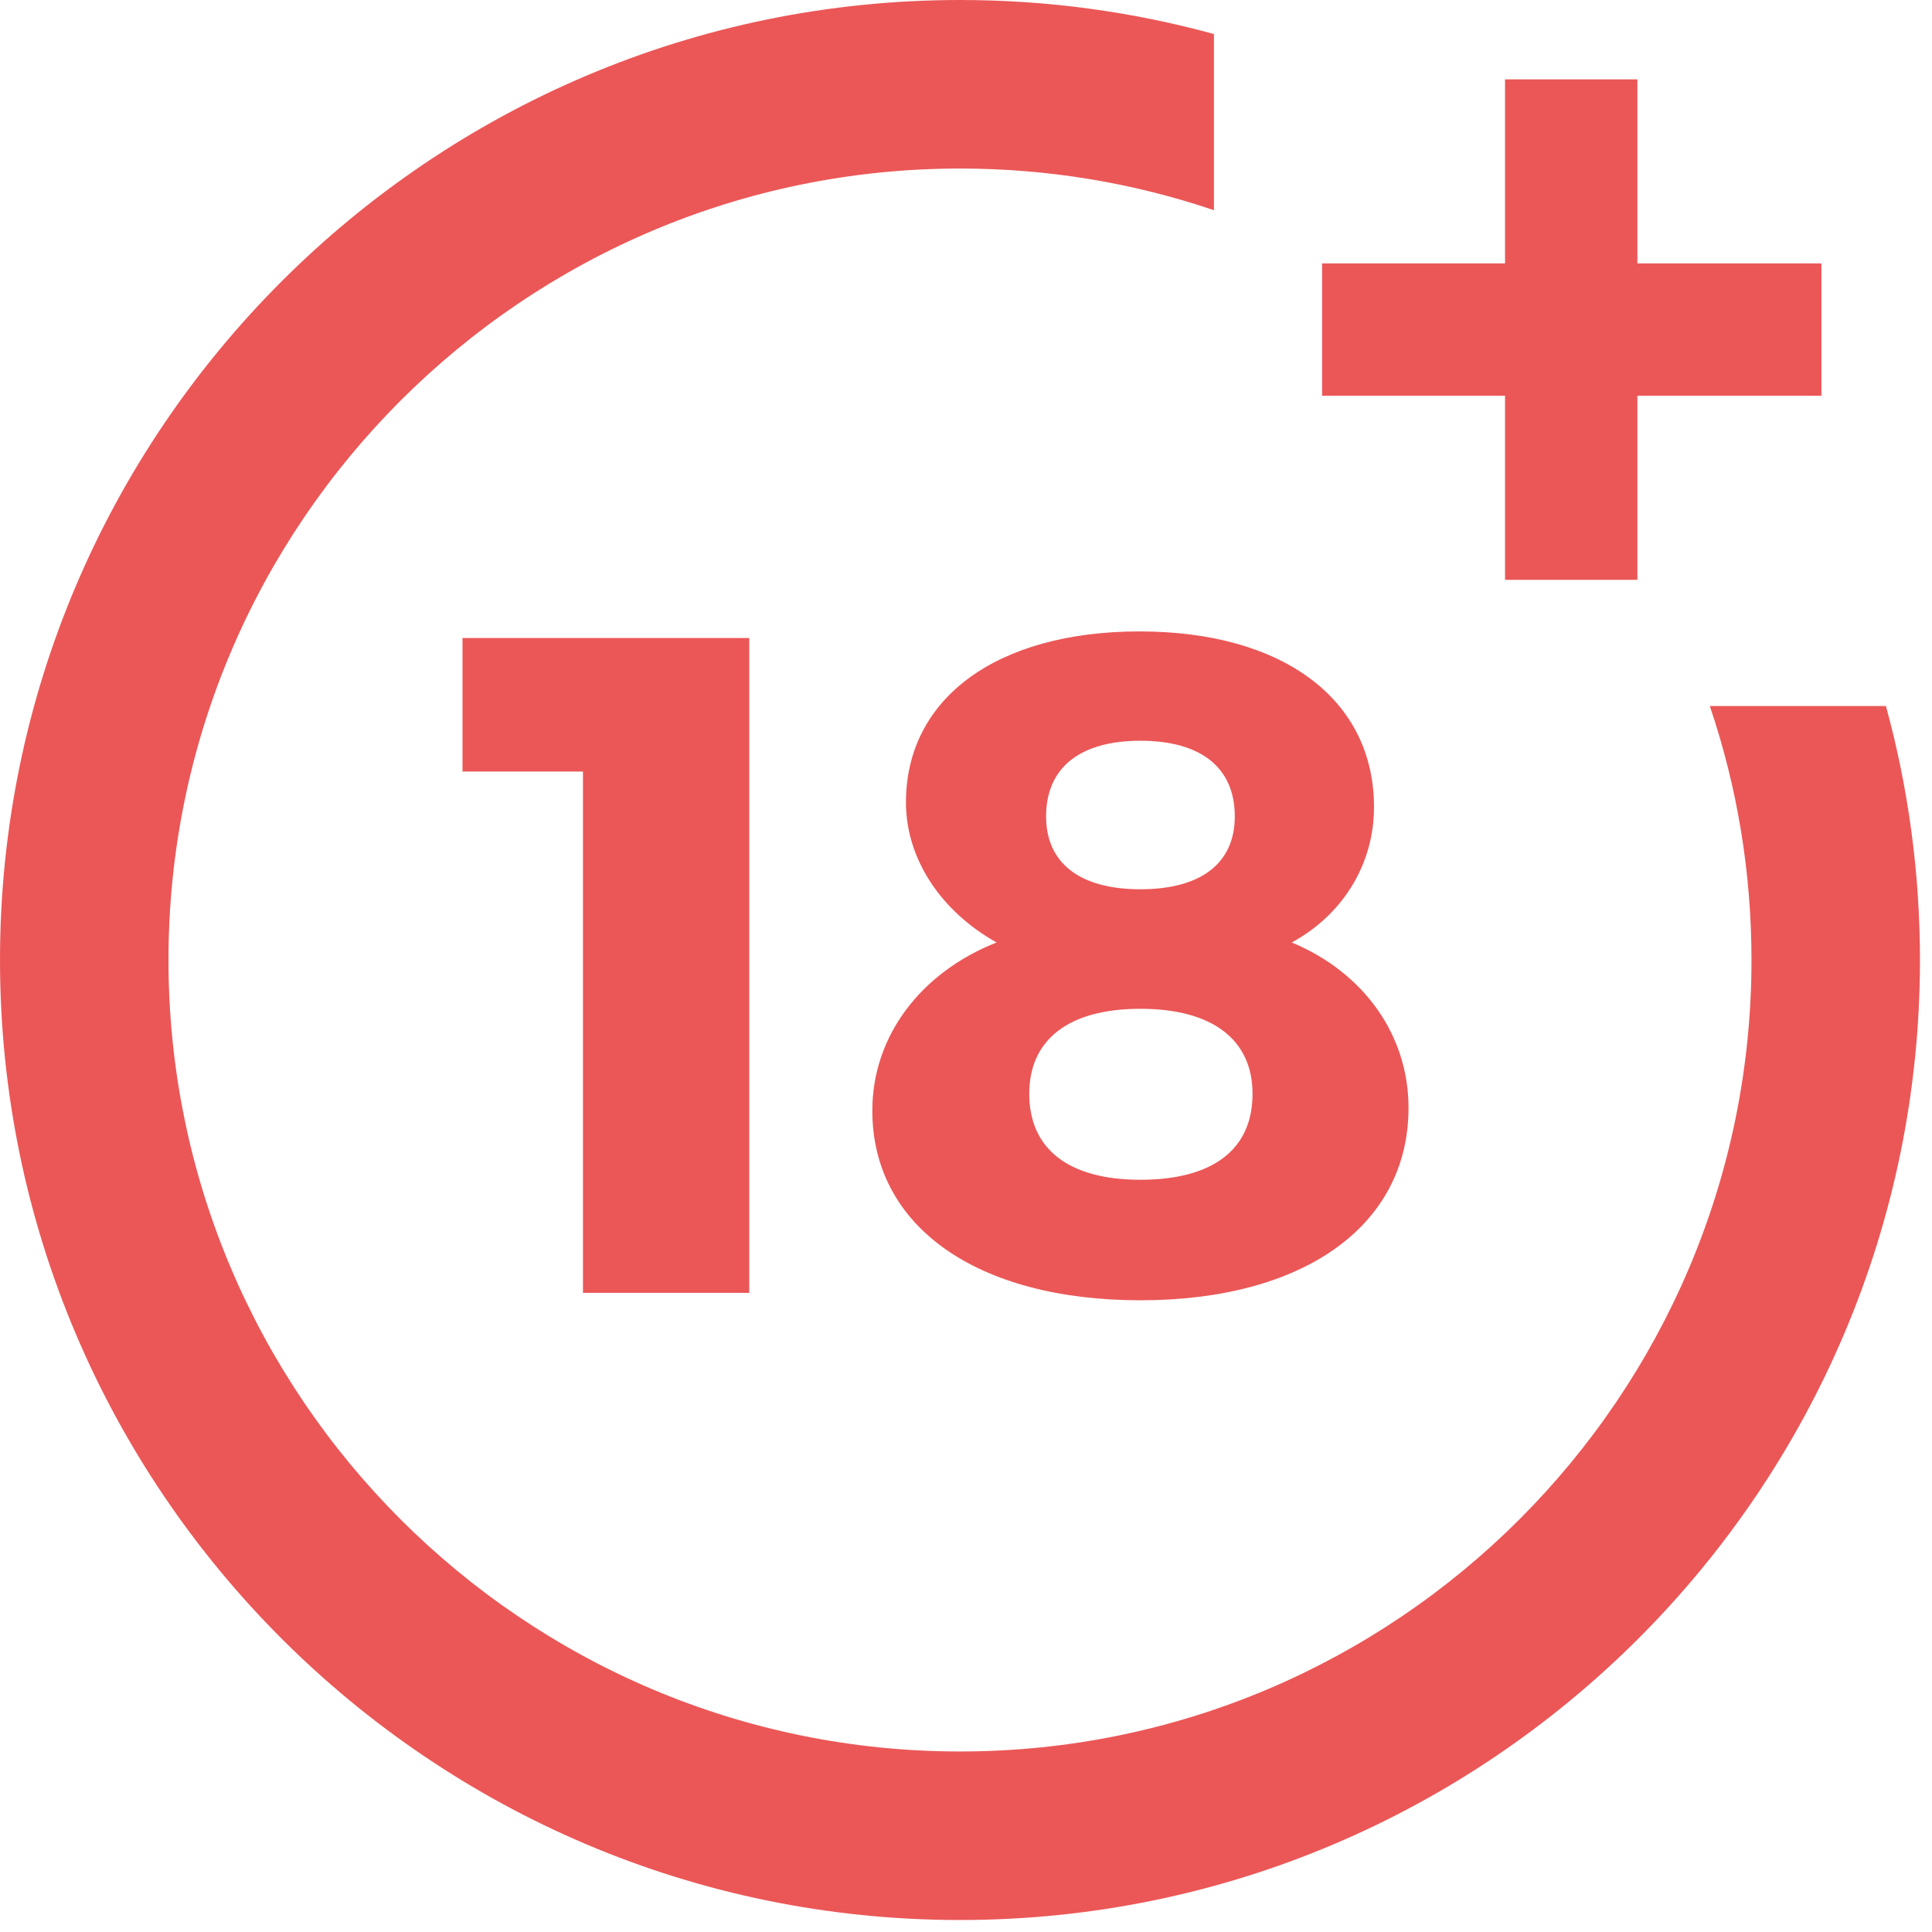 <svg width="39" height="39" viewBox="0 0 39 39" fill="none" xmlns="http://www.w3.org/2000/svg">
<path d="M11.768 26.098V15.575H9.336V12.879H15.125V26.098H11.768Z" fill="#EB5757"/>
<path d="M27.736 16.291C27.736 17.441 27.113 18.46 26.076 19.025C27.528 19.629 28.433 20.892 28.433 22.363C28.433 24.739 26.321 26.248 23.021 26.248C19.721 26.248 17.609 24.758 17.609 22.42C17.609 20.911 18.59 19.629 20.117 19.025C19.005 18.403 18.288 17.347 18.288 16.197C18.288 14.085 20.136 12.746 23.003 12.746C25.906 12.746 27.736 14.123 27.736 16.291ZM20.777 22.08C20.777 23.193 21.569 23.815 23.021 23.815C24.473 23.815 25.284 23.212 25.284 22.08C25.284 20.987 24.473 20.364 23.021 20.364C21.569 20.364 20.777 20.987 20.777 22.08ZM21.117 16.48C21.117 17.423 21.796 17.951 23.021 17.951C24.247 17.951 24.926 17.423 24.926 16.48C24.926 15.499 24.247 14.953 23.021 14.953C21.796 14.953 21.117 15.499 21.117 16.48Z" fill="#EB5757"/>
<path d="M34.515 14.252C35.073 15.899 35.356 17.622 35.356 19.379C35.356 28.189 28.189 35.356 19.379 35.356C10.569 35.356 3.401 28.189 3.401 19.379C3.401 10.569 10.569 3.402 19.379 3.402C21.136 3.402 22.858 3.685 24.505 4.243V0.687C22.842 0.231 21.124 0 19.379 0C8.693 0 0 8.693 0 19.379C0 30.064 8.693 38.758 19.379 38.758C30.064 38.758 38.757 30.064 38.757 19.379C38.757 17.634 38.526 15.916 38.07 14.252H34.515Z" fill="#EB5757"/>
<path d="M33.053 5.317V1.602H30.381V5.317H26.688V7.989H30.381V11.705H33.053V7.989H36.768V5.317H33.053Z" fill="#EB5757"/>
</svg>
